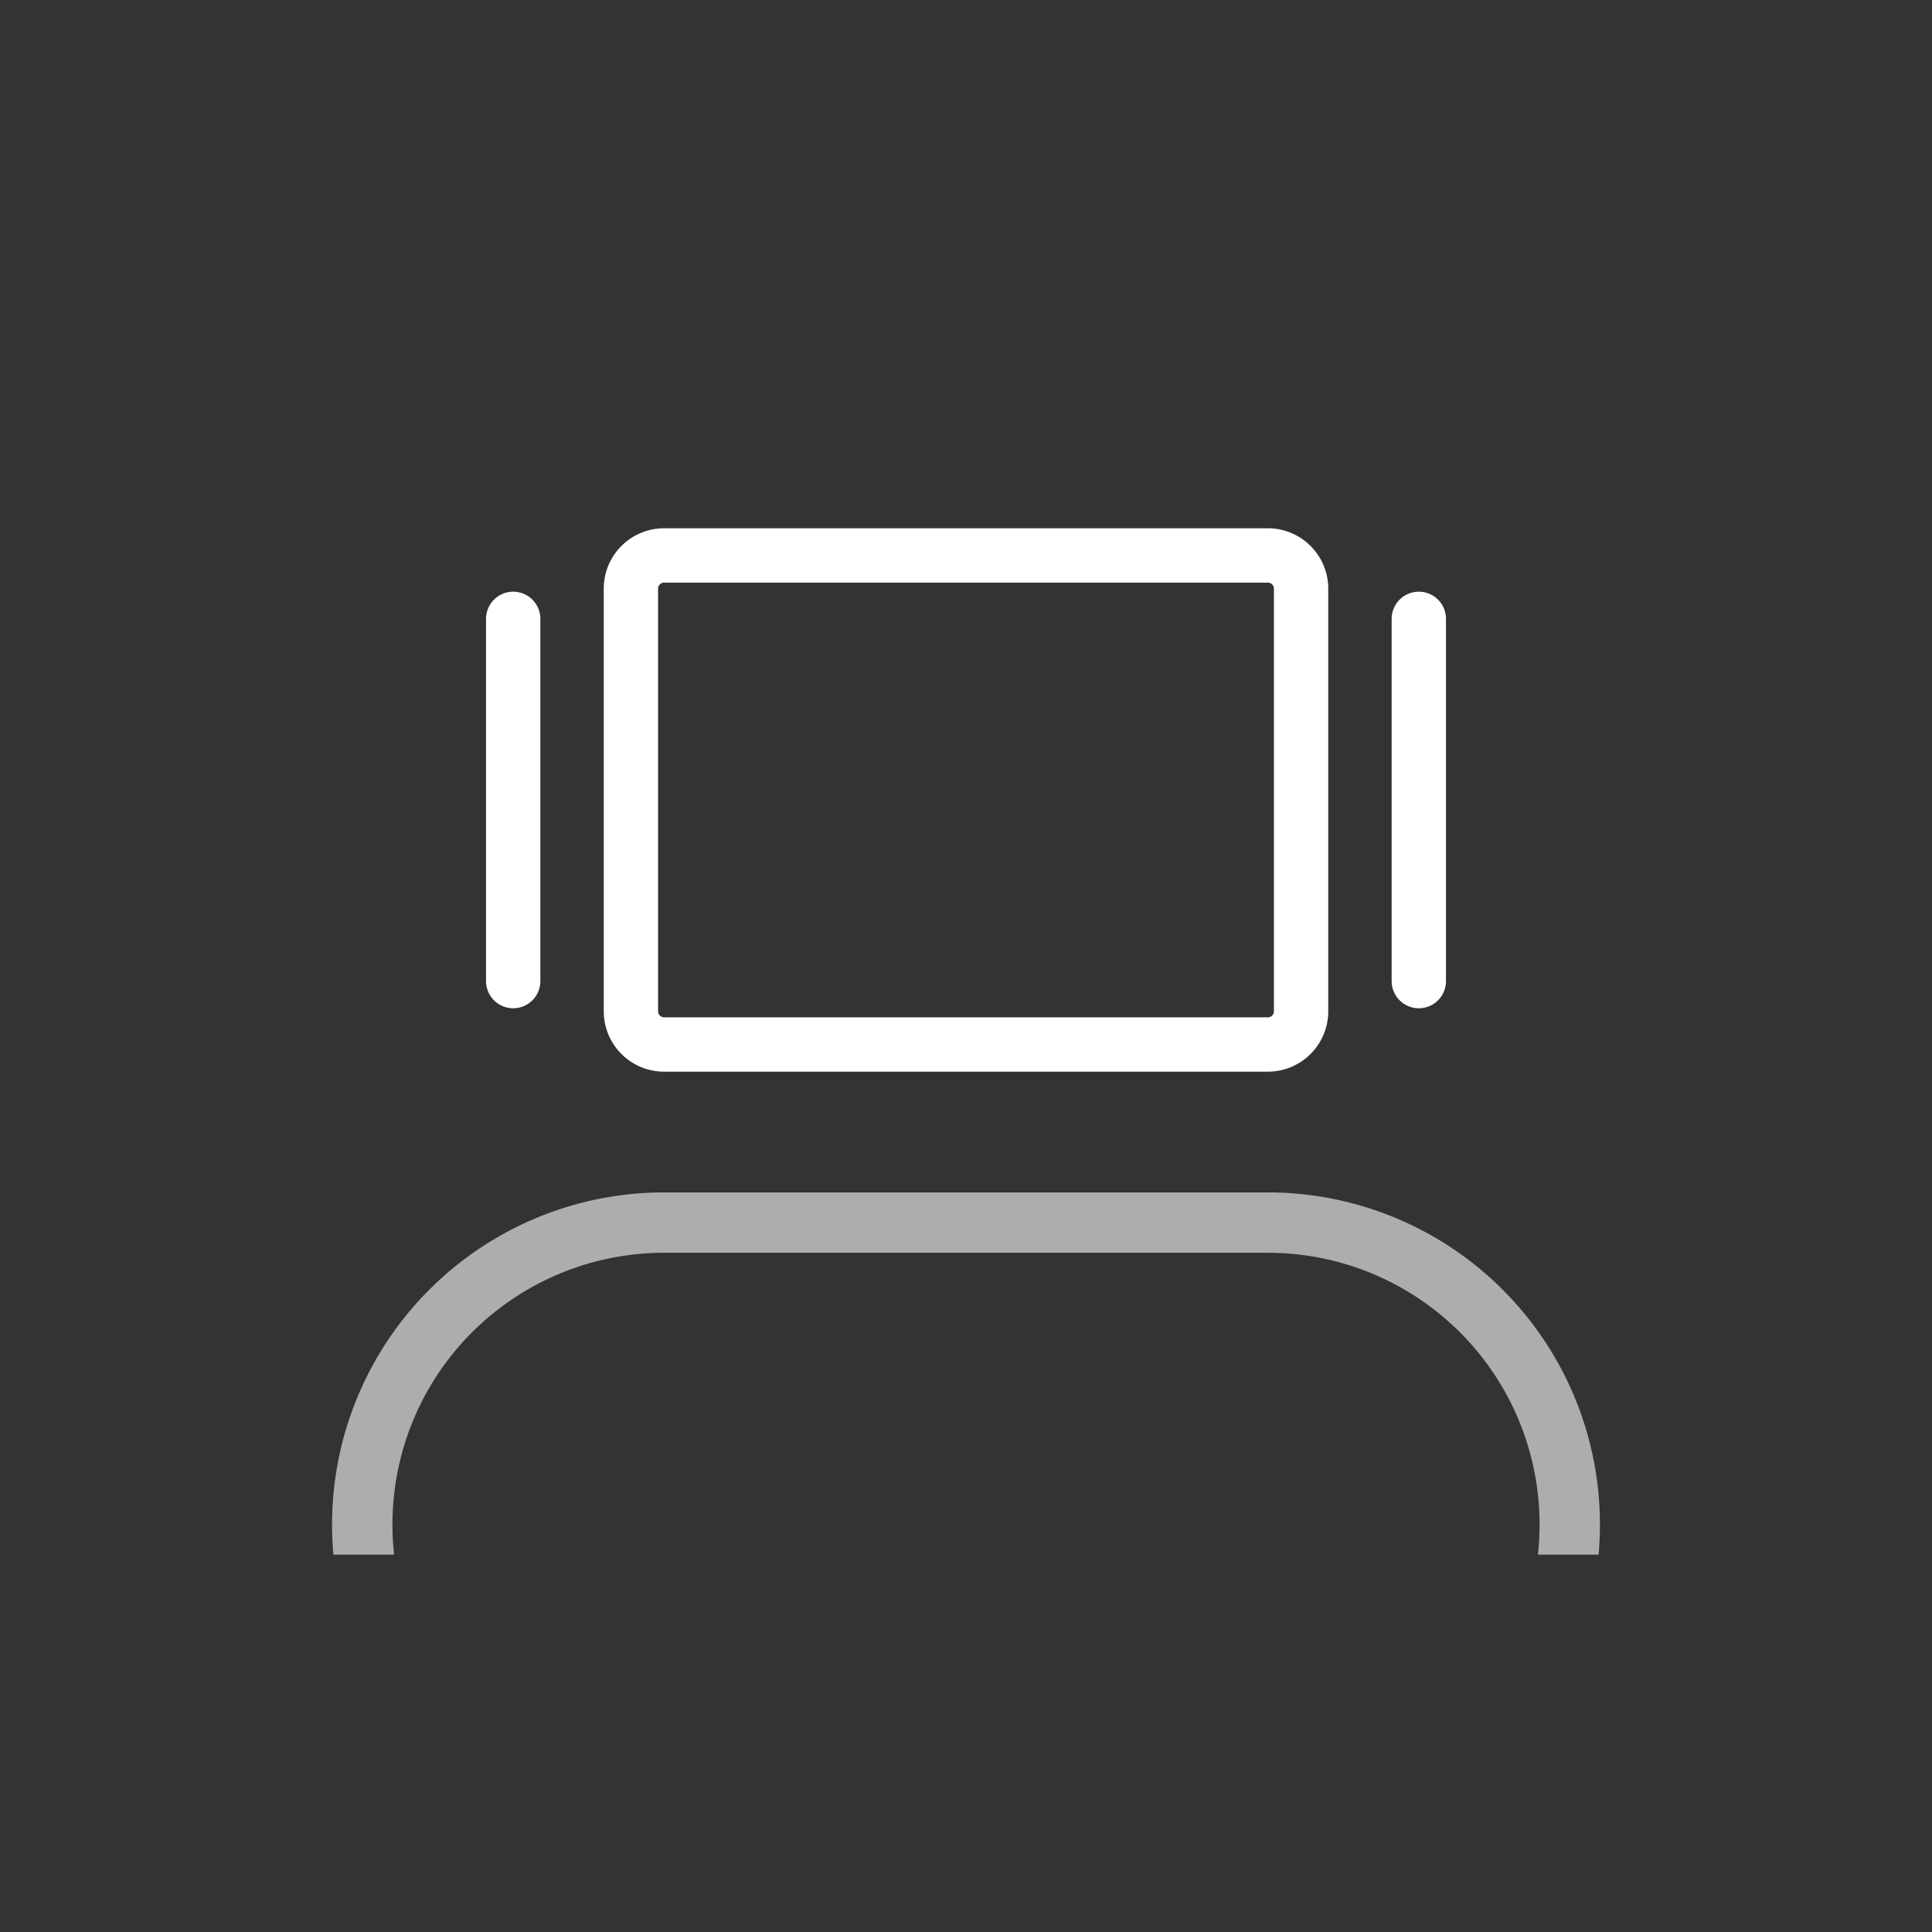 <svg id="Слой_1" data-name="Слой 1" xmlns="http://www.w3.org/2000/svg" viewBox="0 0 64 64"><rect x="0" y="0" width="64" height="64" fill="#333333" stroke="none"/><defs><style>.cls-1,.cls-2,.cls-3{fill:#fff;}.cls-1{fill-opacity:0;}.cls-2{opacity:0.6;isolation:isolate;}.cls-4{fill:none;stroke:#fff;stroke-linecap:round;stroke-miterlimit:10;stroke-width:1.8px;}</style></defs><g id="Bots"><rect id="icon-m-contact" class="cls-1" width="64" height="64"/><path class="cls-2" d="M22,41.5H42a8.999,8.999,0,0,1,9,9,9.168,9.168,0,0,1-.055,1h2.01c.03-.329.045-.663.045-1a11,11,0,0,0-11-11H22a11,11,0,0,0-11,11c0,.337.015.671.045,1h2.01a9.168,9.168,0,0,1-.055-1A8.999,8.999,0,0,1,22,41.5Z"/><path class="cls-3" d="M42,19.3a.2.2,0,0,1,.2.2v14a.2.2,0,0,1-.2.2H22a.2.2,0,0,1-.2-.2v-14a.2.2,0,0,1,.2-.2H42m0-1.8H22a2,2,0,0,0-2,2v14a2,2,0,0,0,2,2H42a2,2,0,0,0,2-2v-14a2,2,0,0,0-2-2Z"/><line class="cls-4" x1="47" y1="32.5" x2="47" y2="20.5"/><line class="cls-4" x1="17" y1="32.5" x2="17" y2="20.5"/></g></svg>
